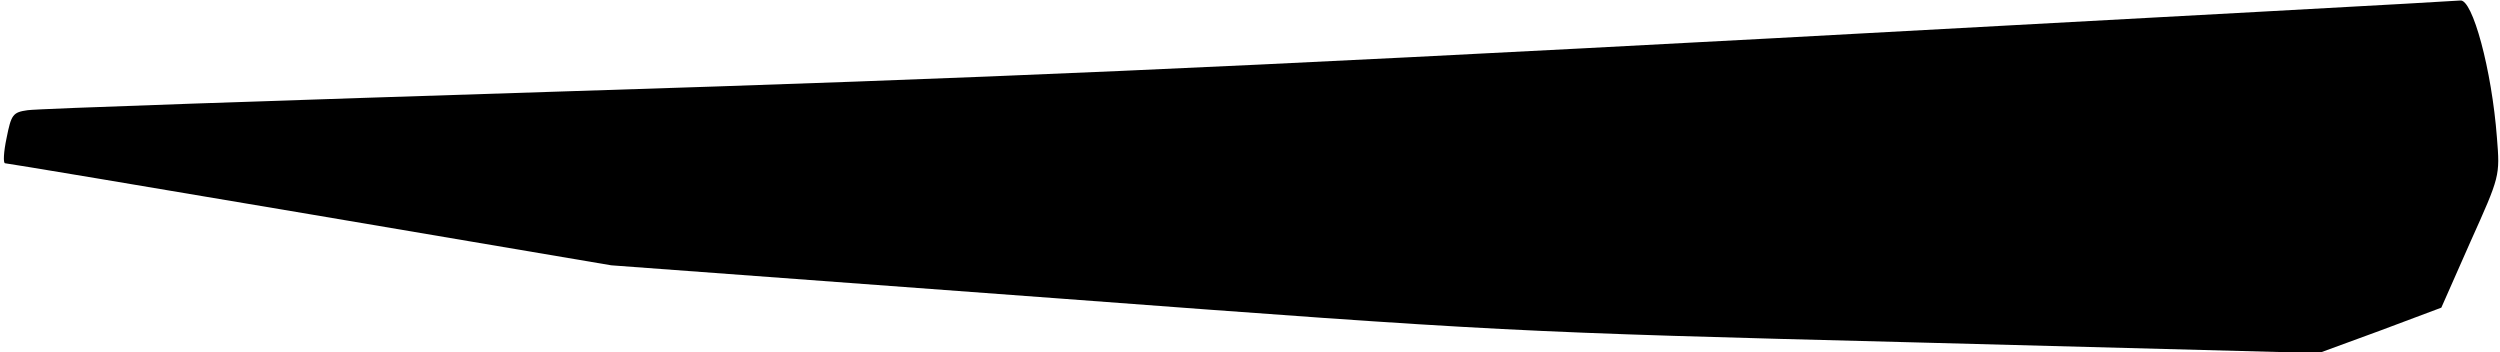 <?xml version="1.0" standalone="no"?>
<!DOCTYPE svg PUBLIC "-//W3C//DTD SVG 20010904//EN"
 "http://www.w3.org/TR/2001/REC-SVG-20010904/DTD/svg10.dtd">
<svg version="1.0" xmlns="http://www.w3.org/2000/svg"
 width="490pt" height="69pt" viewBox="0 0 490 69"
 preserveAspectRatio="xMidYMid meet">
<g transform="translate(0,69) scale(0.1,-0.1)"
fill="#000000" stroke="none">
<path fill="#000000" stroke="none" d="M3475 615 c-1083 -58 -1537 -78 -2365
-104 -564 -18 -1039 -34 -1056 -37 -29 -4 -32 -9 -41 -54 -6 -28 -7 -50 -3
-50 4 0 273 -45 598 -100 l590 -100 878 -65 c867 -65 890 -66 1674 -86 l795
-21 120 44 120 45 57 129 c58 129 58 129 52 204 -10 133 -48 273 -72 269 -4
-1 -610 -34 -1347 -74z"/>
</g>
</svg>
